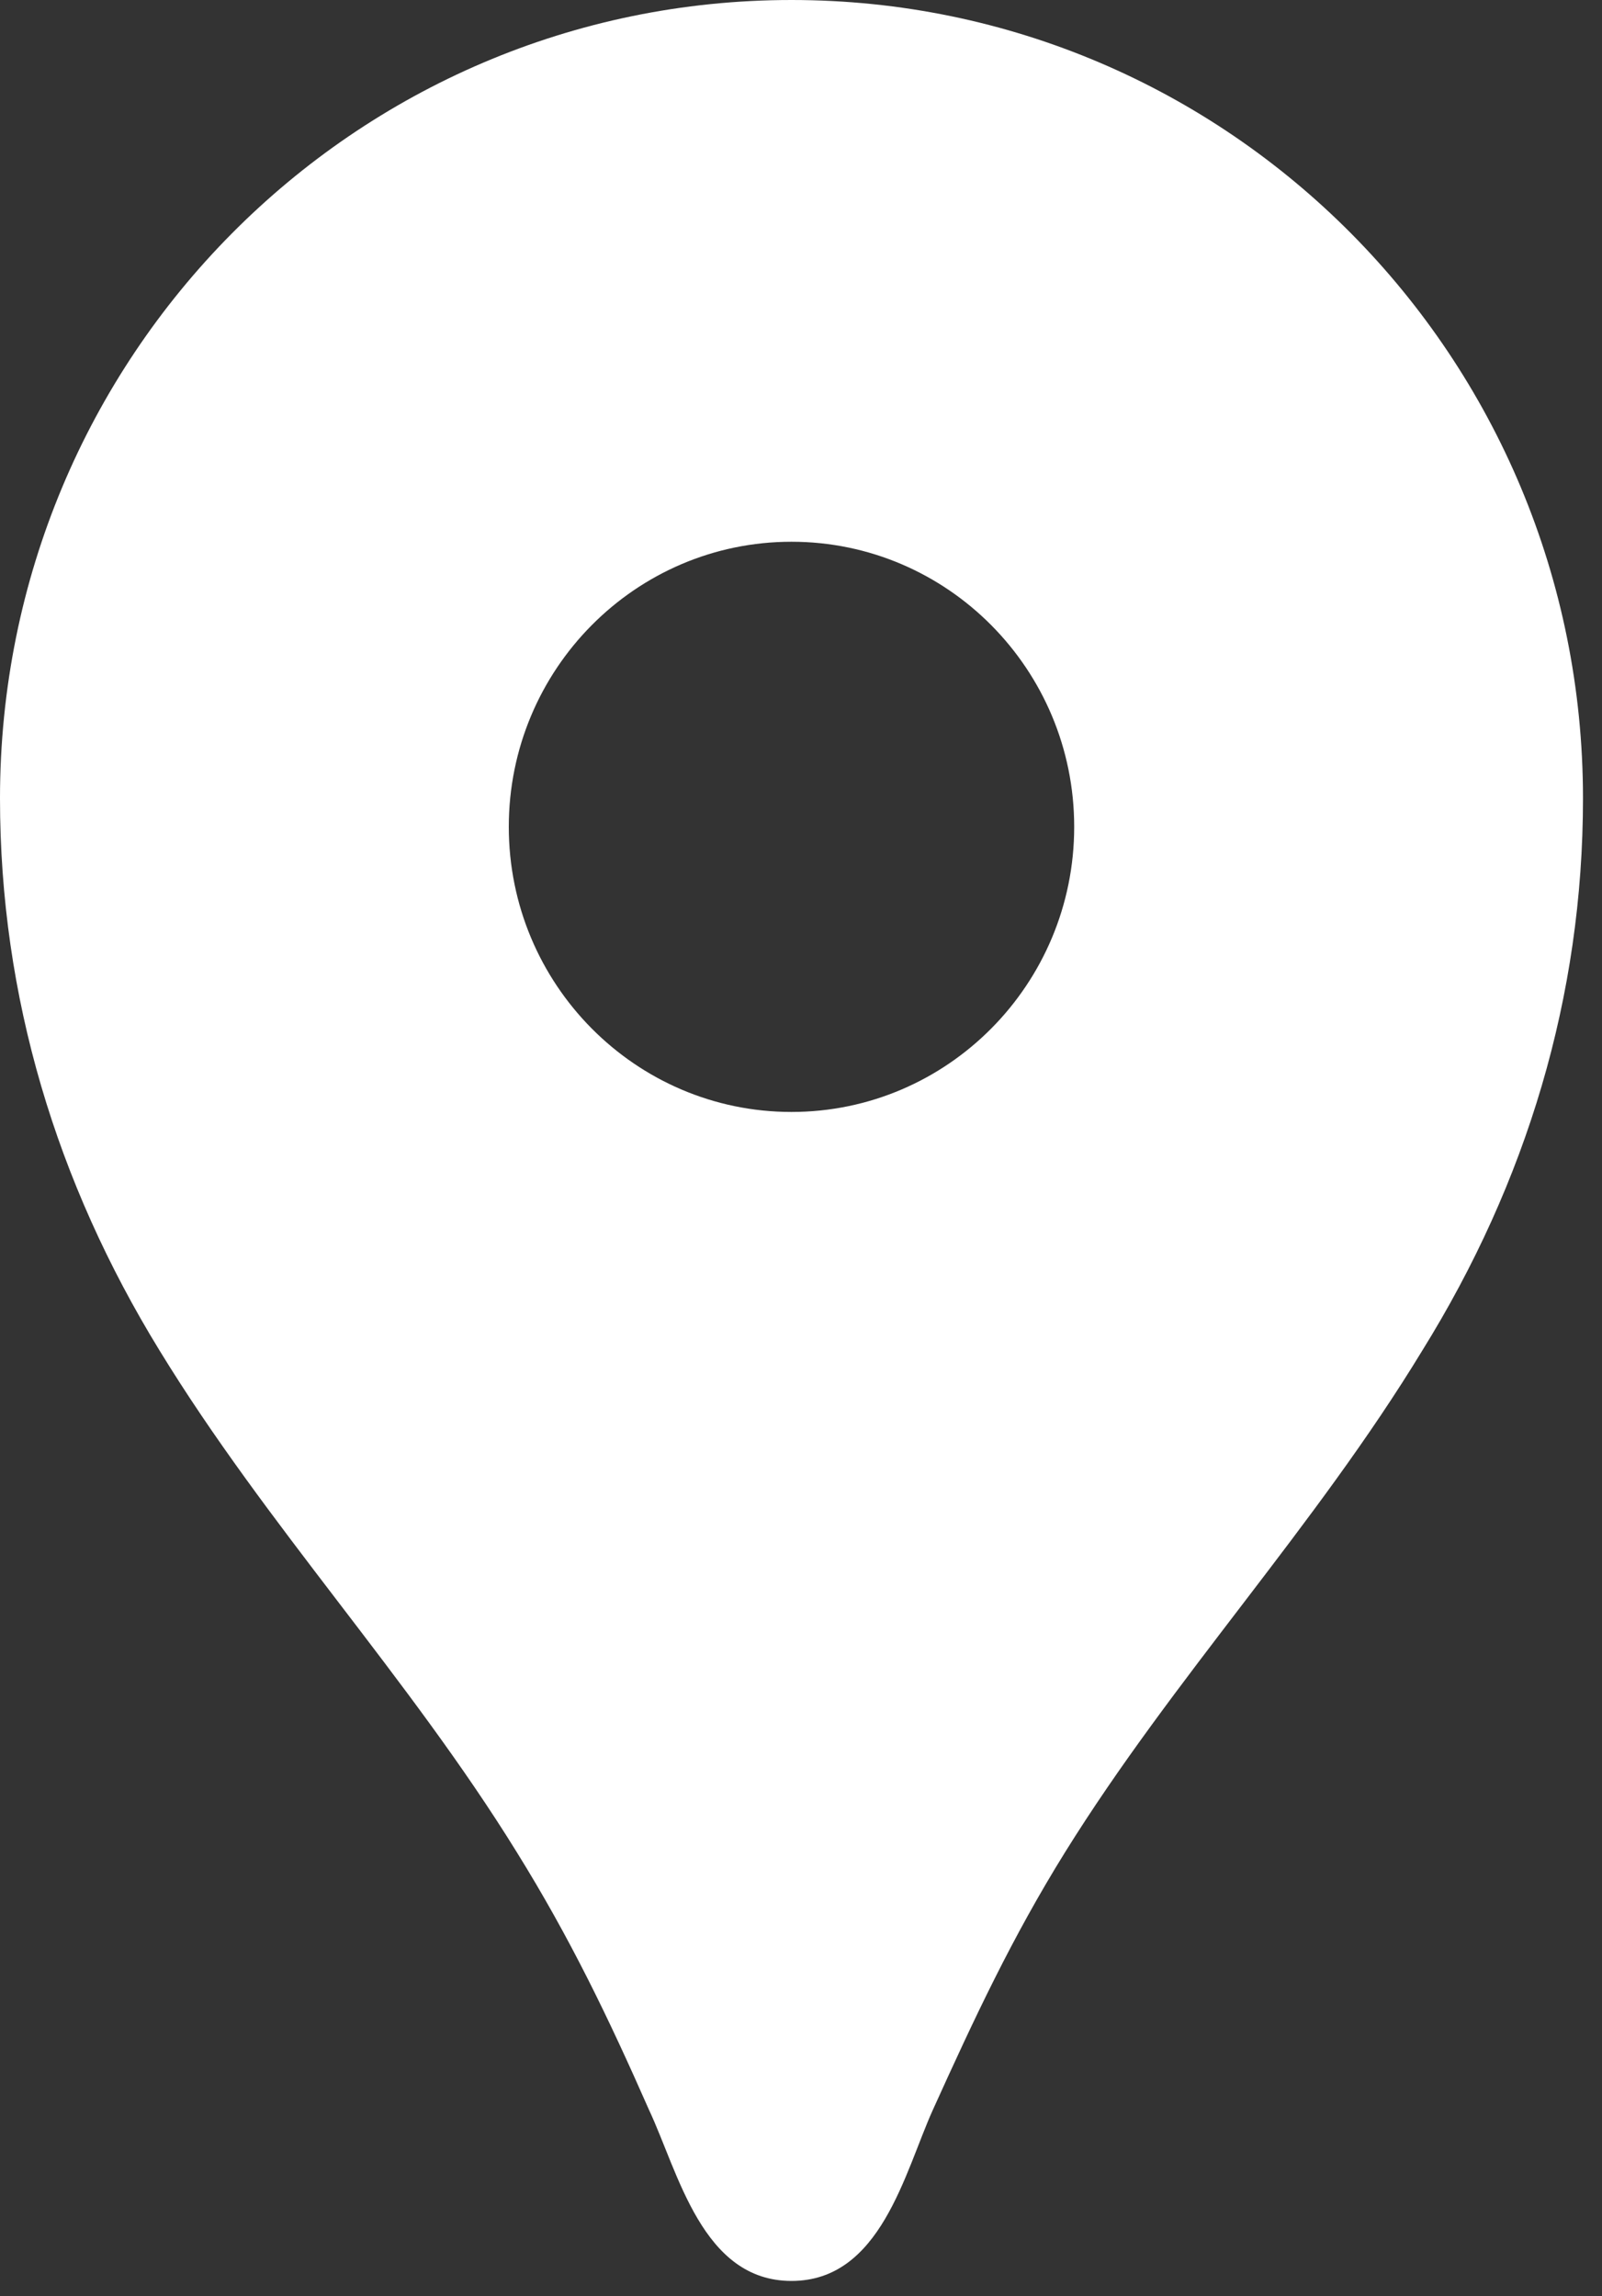 <svg width="30" height="43" viewBox="0 0 30 43" fill="none" xmlns="http://www.w3.org/2000/svg">
<rect x="0" y="0" width="30" height="43" fill="#333333" stroke="none"/>
<path d="M14.822 0C6.628 0 0 6.685 0 14.95C0 18.666 1.059 22.147 2.986 25.287C4.997 28.576 7.644 31.395 9.677 34.684C10.672 36.286 11.392 37.781 12.154 39.511C12.705 40.685 13.149 42.714 14.822 42.714C16.495 42.714 16.939 40.685 17.469 39.511C18.252 37.781 18.951 36.286 19.946 34.684C21.979 31.416 24.626 28.597 26.637 25.287C28.585 22.147 29.644 18.666 29.644 14.95C29.644 6.685 23.017 0 14.822 0ZM14.822 20.823C11.9 20.823 9.528 18.431 9.528 15.484C9.528 12.537 11.9 10.145 14.822 10.145C17.744 10.145 20.116 12.537 20.116 15.484C20.116 18.431 17.744 20.823 14.822 20.823Z" fill="white"/>
</svg>
